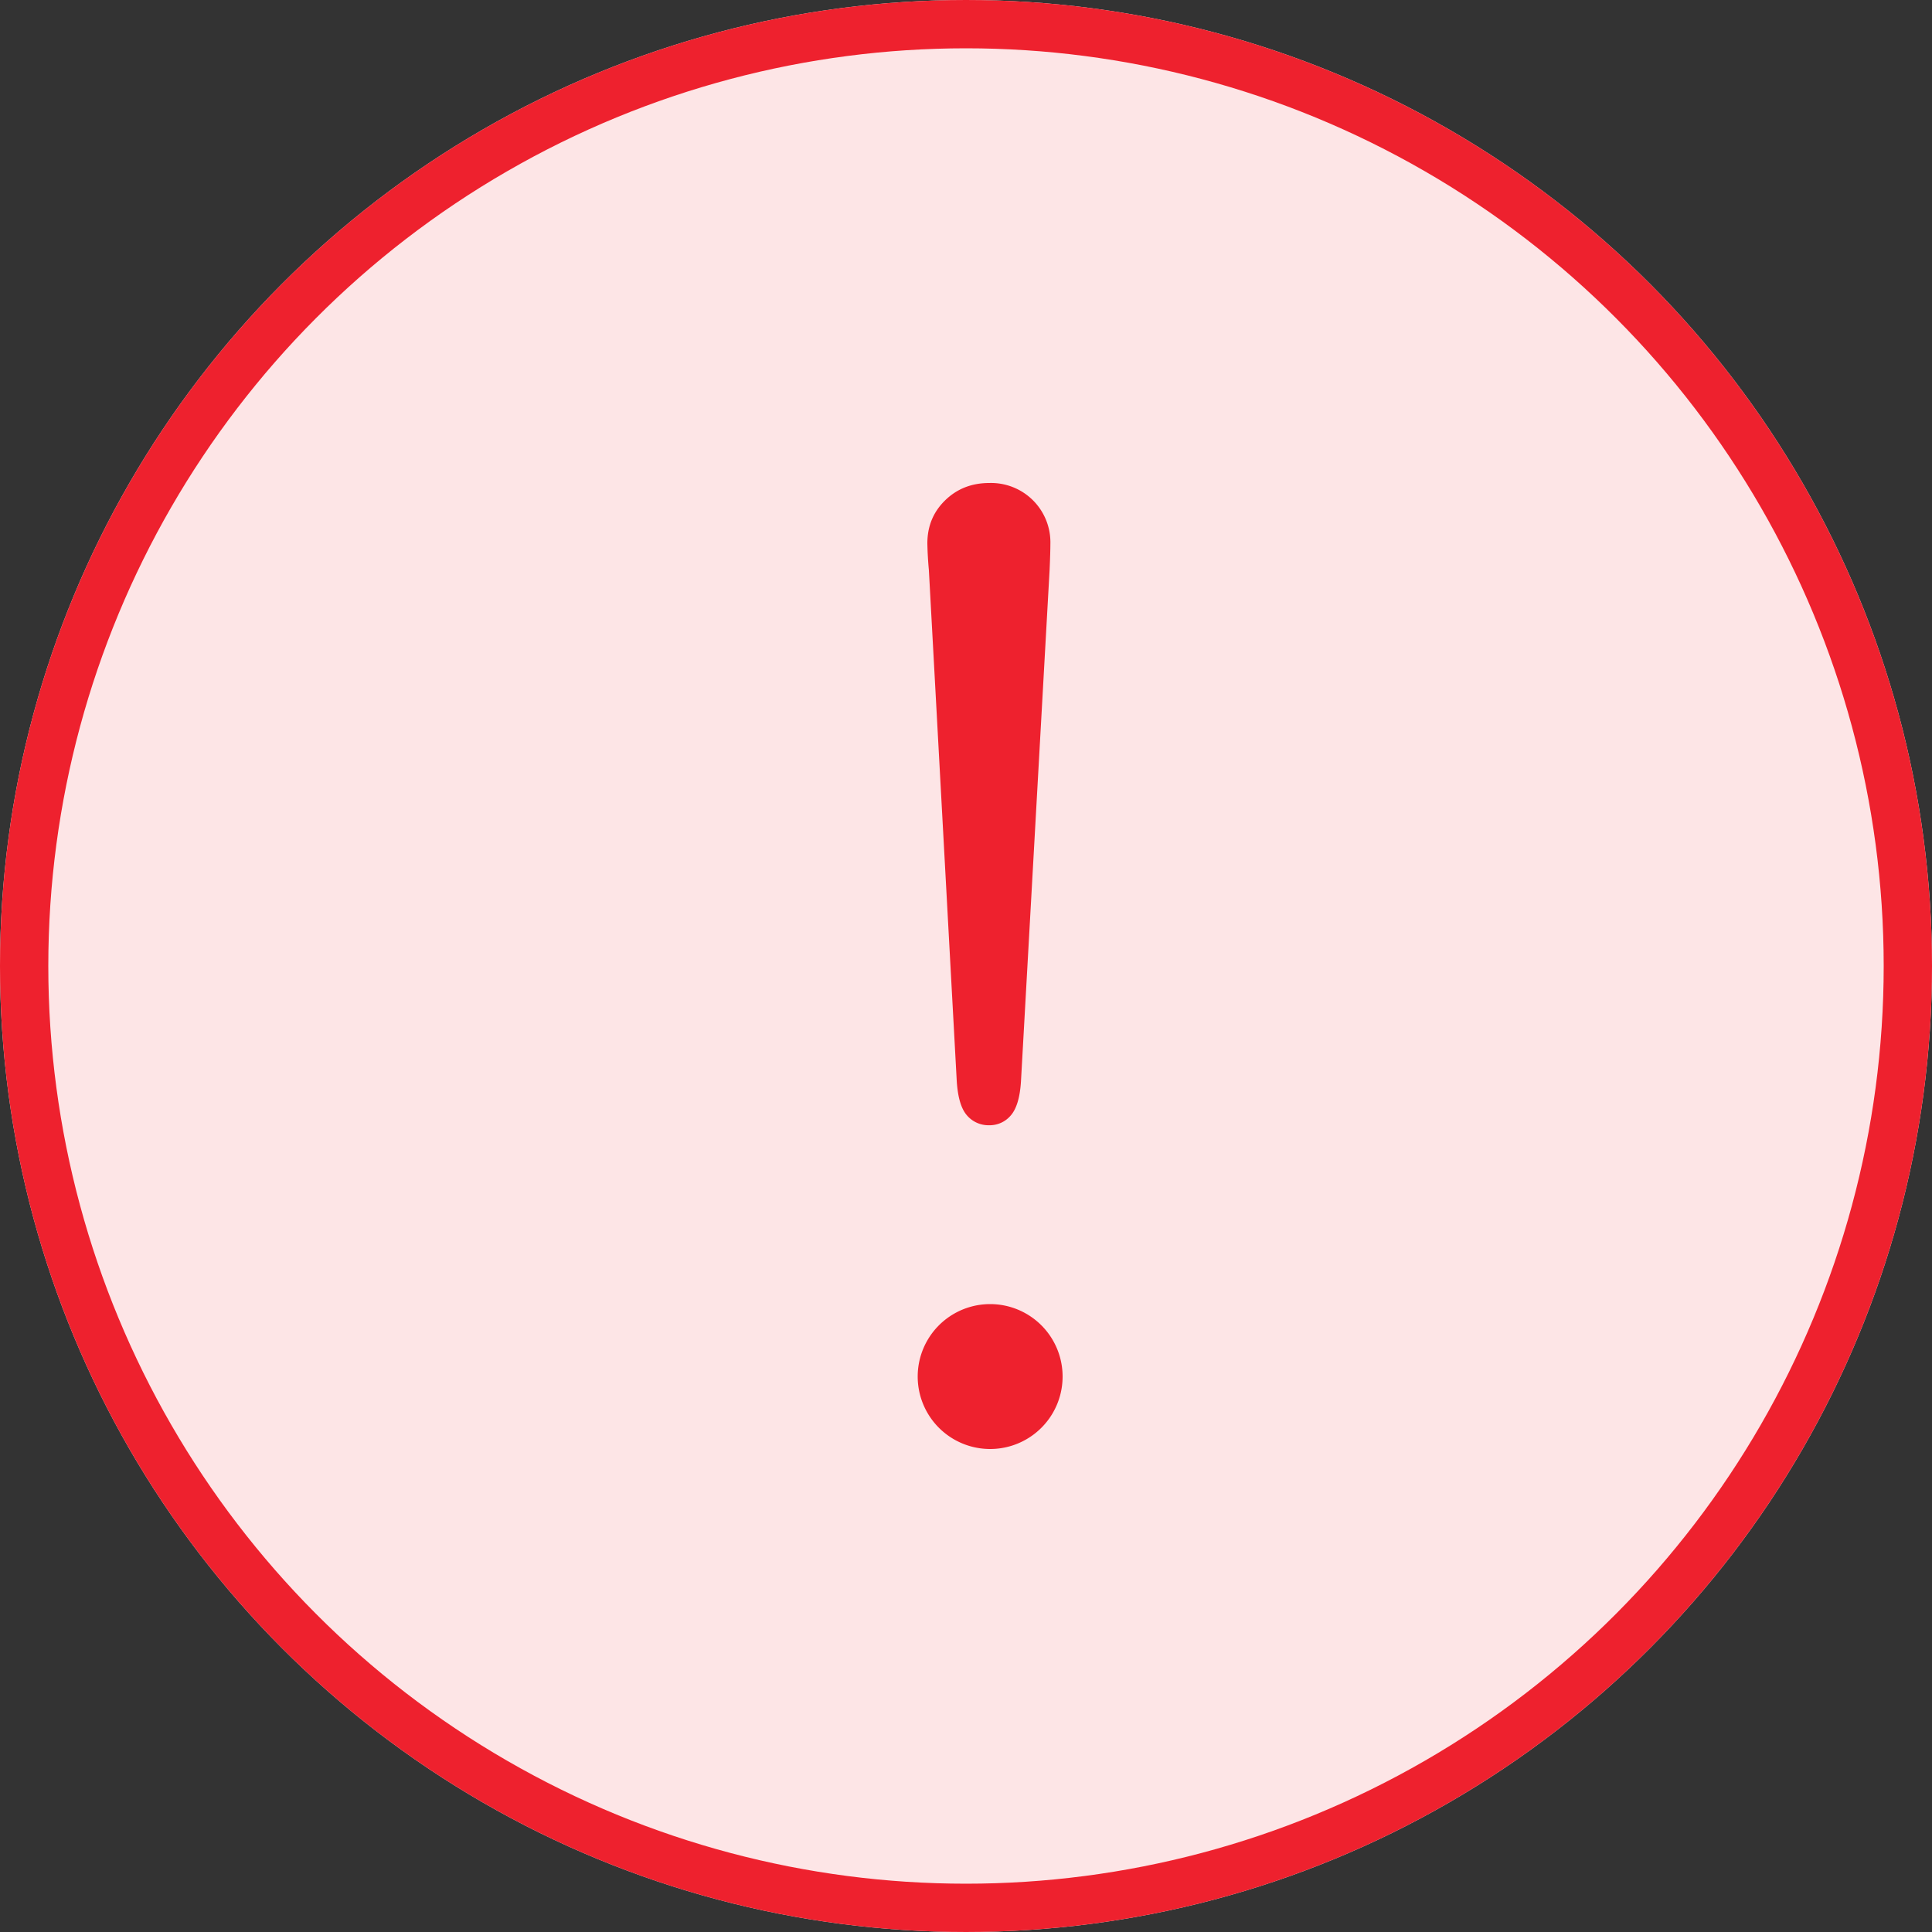 <svg xmlns="http://www.w3.org/2000/svg" xmlns:xlink="http://www.w3.org/1999/xlink" width="40" height="40" viewBox="0 0 40 40">
    <rect x="0" y="0" width="40" height="40" fill="#333333" stroke="none"/>
    <defs>
        <circle id="a" cx="20" cy="20" r="20"/>
    </defs>
    <g fill="none" fill-rule="evenodd">
        <g>
            <use fill="#FDE5E6" xlink:href="#a"/>
            <circle cx="20" cy="20" r="19.5" stroke="#EE212E"/>
        </g>
        <path fill="#EE212E" d="M21.731 11.797l-.593 10.594c-.021.333-.092.567-.211.703a.57.57 0 0 1-.446.203.588.588 0 0 1-.46-.203c-.12-.136-.19-.37-.212-.703l-.578-10.594a7.386 7.386 0 0 1-.031-.547c0-.354.122-.651.367-.89.245-.24.55-.36.914-.36a1.229 1.229 0 0 1 1.266 1.266c0 .104-.005.28-.016.53zM20.5 30a1.5 1.5 0 1 1 0-3 1.5 1.5 0 0 1 0 3z"/>
    </g>
</svg>
